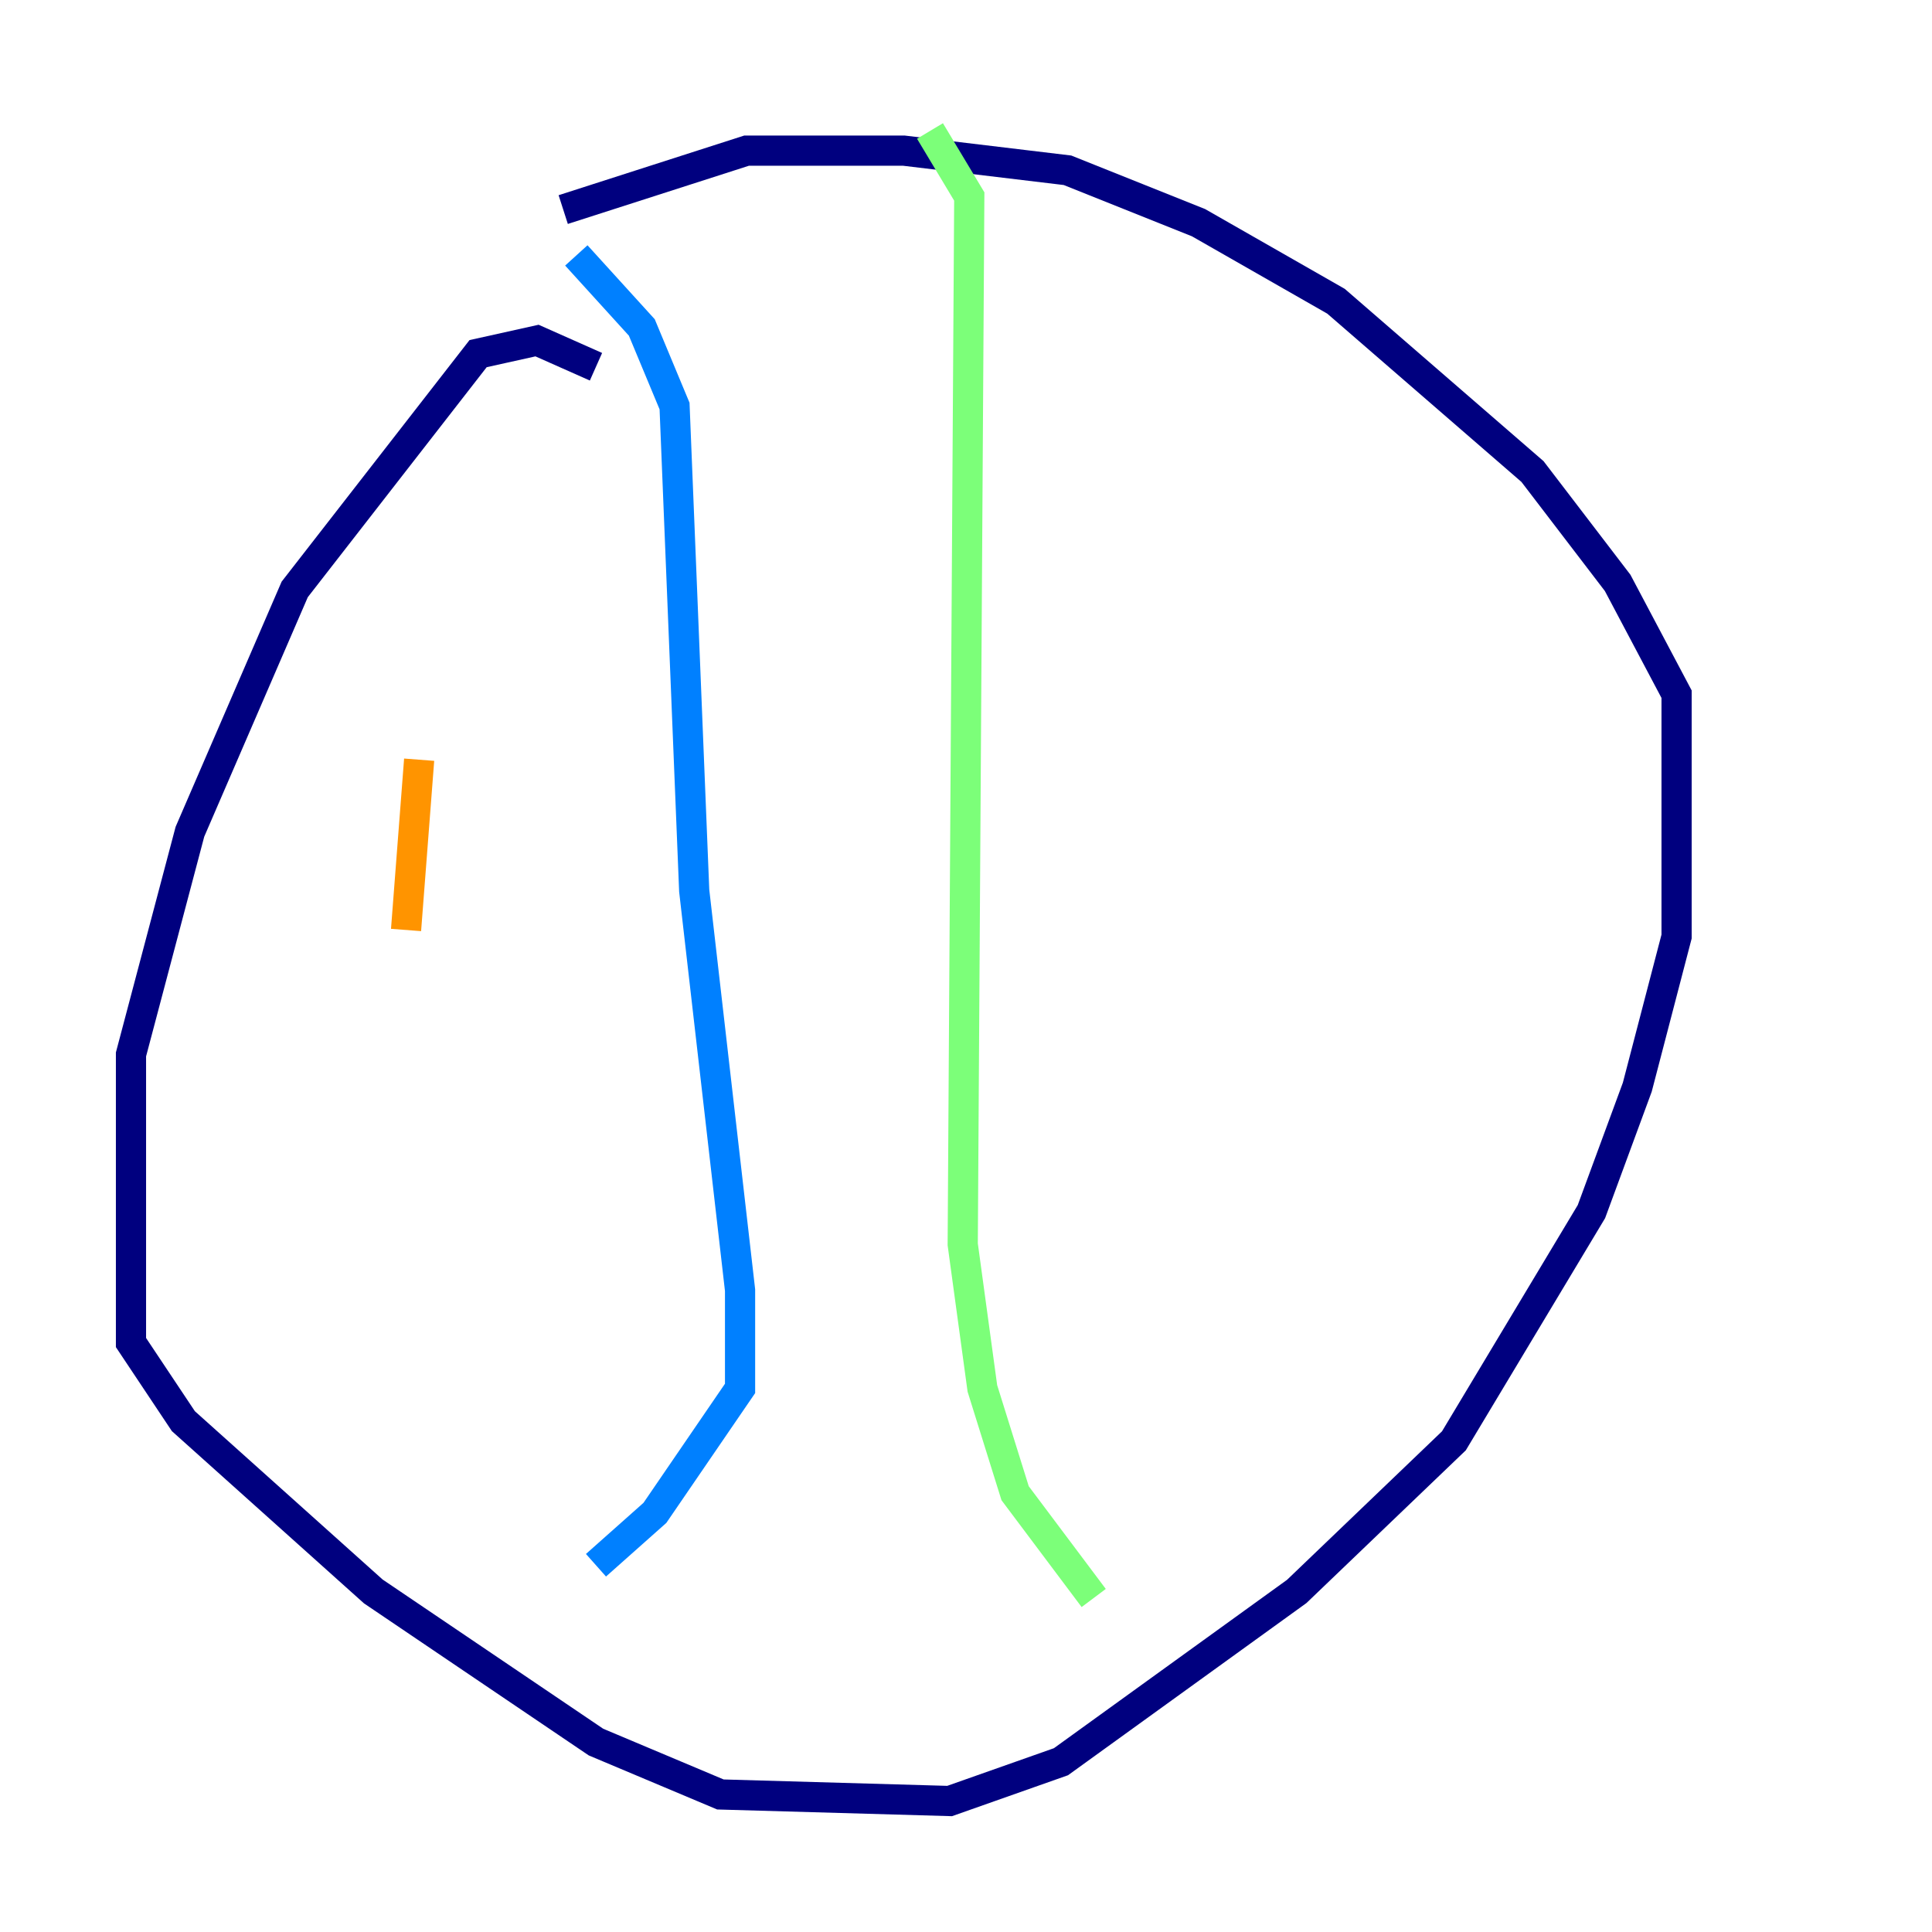 <?xml version="1.0" encoding="utf-8" ?>
<svg baseProfile="tiny" height="128" version="1.2" viewBox="0,0,128,128" width="128" xmlns="http://www.w3.org/2000/svg" xmlns:ev="http://www.w3.org/2001/xml-events" xmlns:xlink="http://www.w3.org/1999/xlink"><defs /><polyline fill="none" points="39.485,24.298 35.58,22.563 31.675,23.43 19.525,39.051 12.583,55.105 8.678,69.858 8.678,88.949 12.149,94.156 24.732,105.437 39.485,115.417 47.729,118.888 62.915,119.322 70.291,116.719 85.912,105.437 96.325,95.458 105.437,80.271 108.475,72.027 111.078,62.047 111.078,45.993 107.173,38.617 101.532,31.241 88.515,19.959 79.403,14.752 70.725,11.281 59.878,9.98 49.464,9.98 37.315,13.885" stroke="#00007f" stroke-width="2" /><polyline fill="none" points="38.183,16.922 42.522,21.695 44.691,26.902 45.993,59.01 49.031,85.478 49.031,91.986 43.39,100.231 39.485,103.702" stroke="#0080ff" stroke-width="2" /><polyline fill="none" points="61.614,8.678 64.217,13.017 63.783,82.441 65.085,91.986 67.254,98.929 72.461,105.871" stroke="#7cff79" stroke-width="2" /><polyline fill="none" points="27.77,50.332 26.902,61.614" stroke="#ff9400" stroke-width="2" /><polyline fill="none" points="26.902,75.498 26.902,75.498" stroke="#7f0000" stroke-width="2" /></svg>